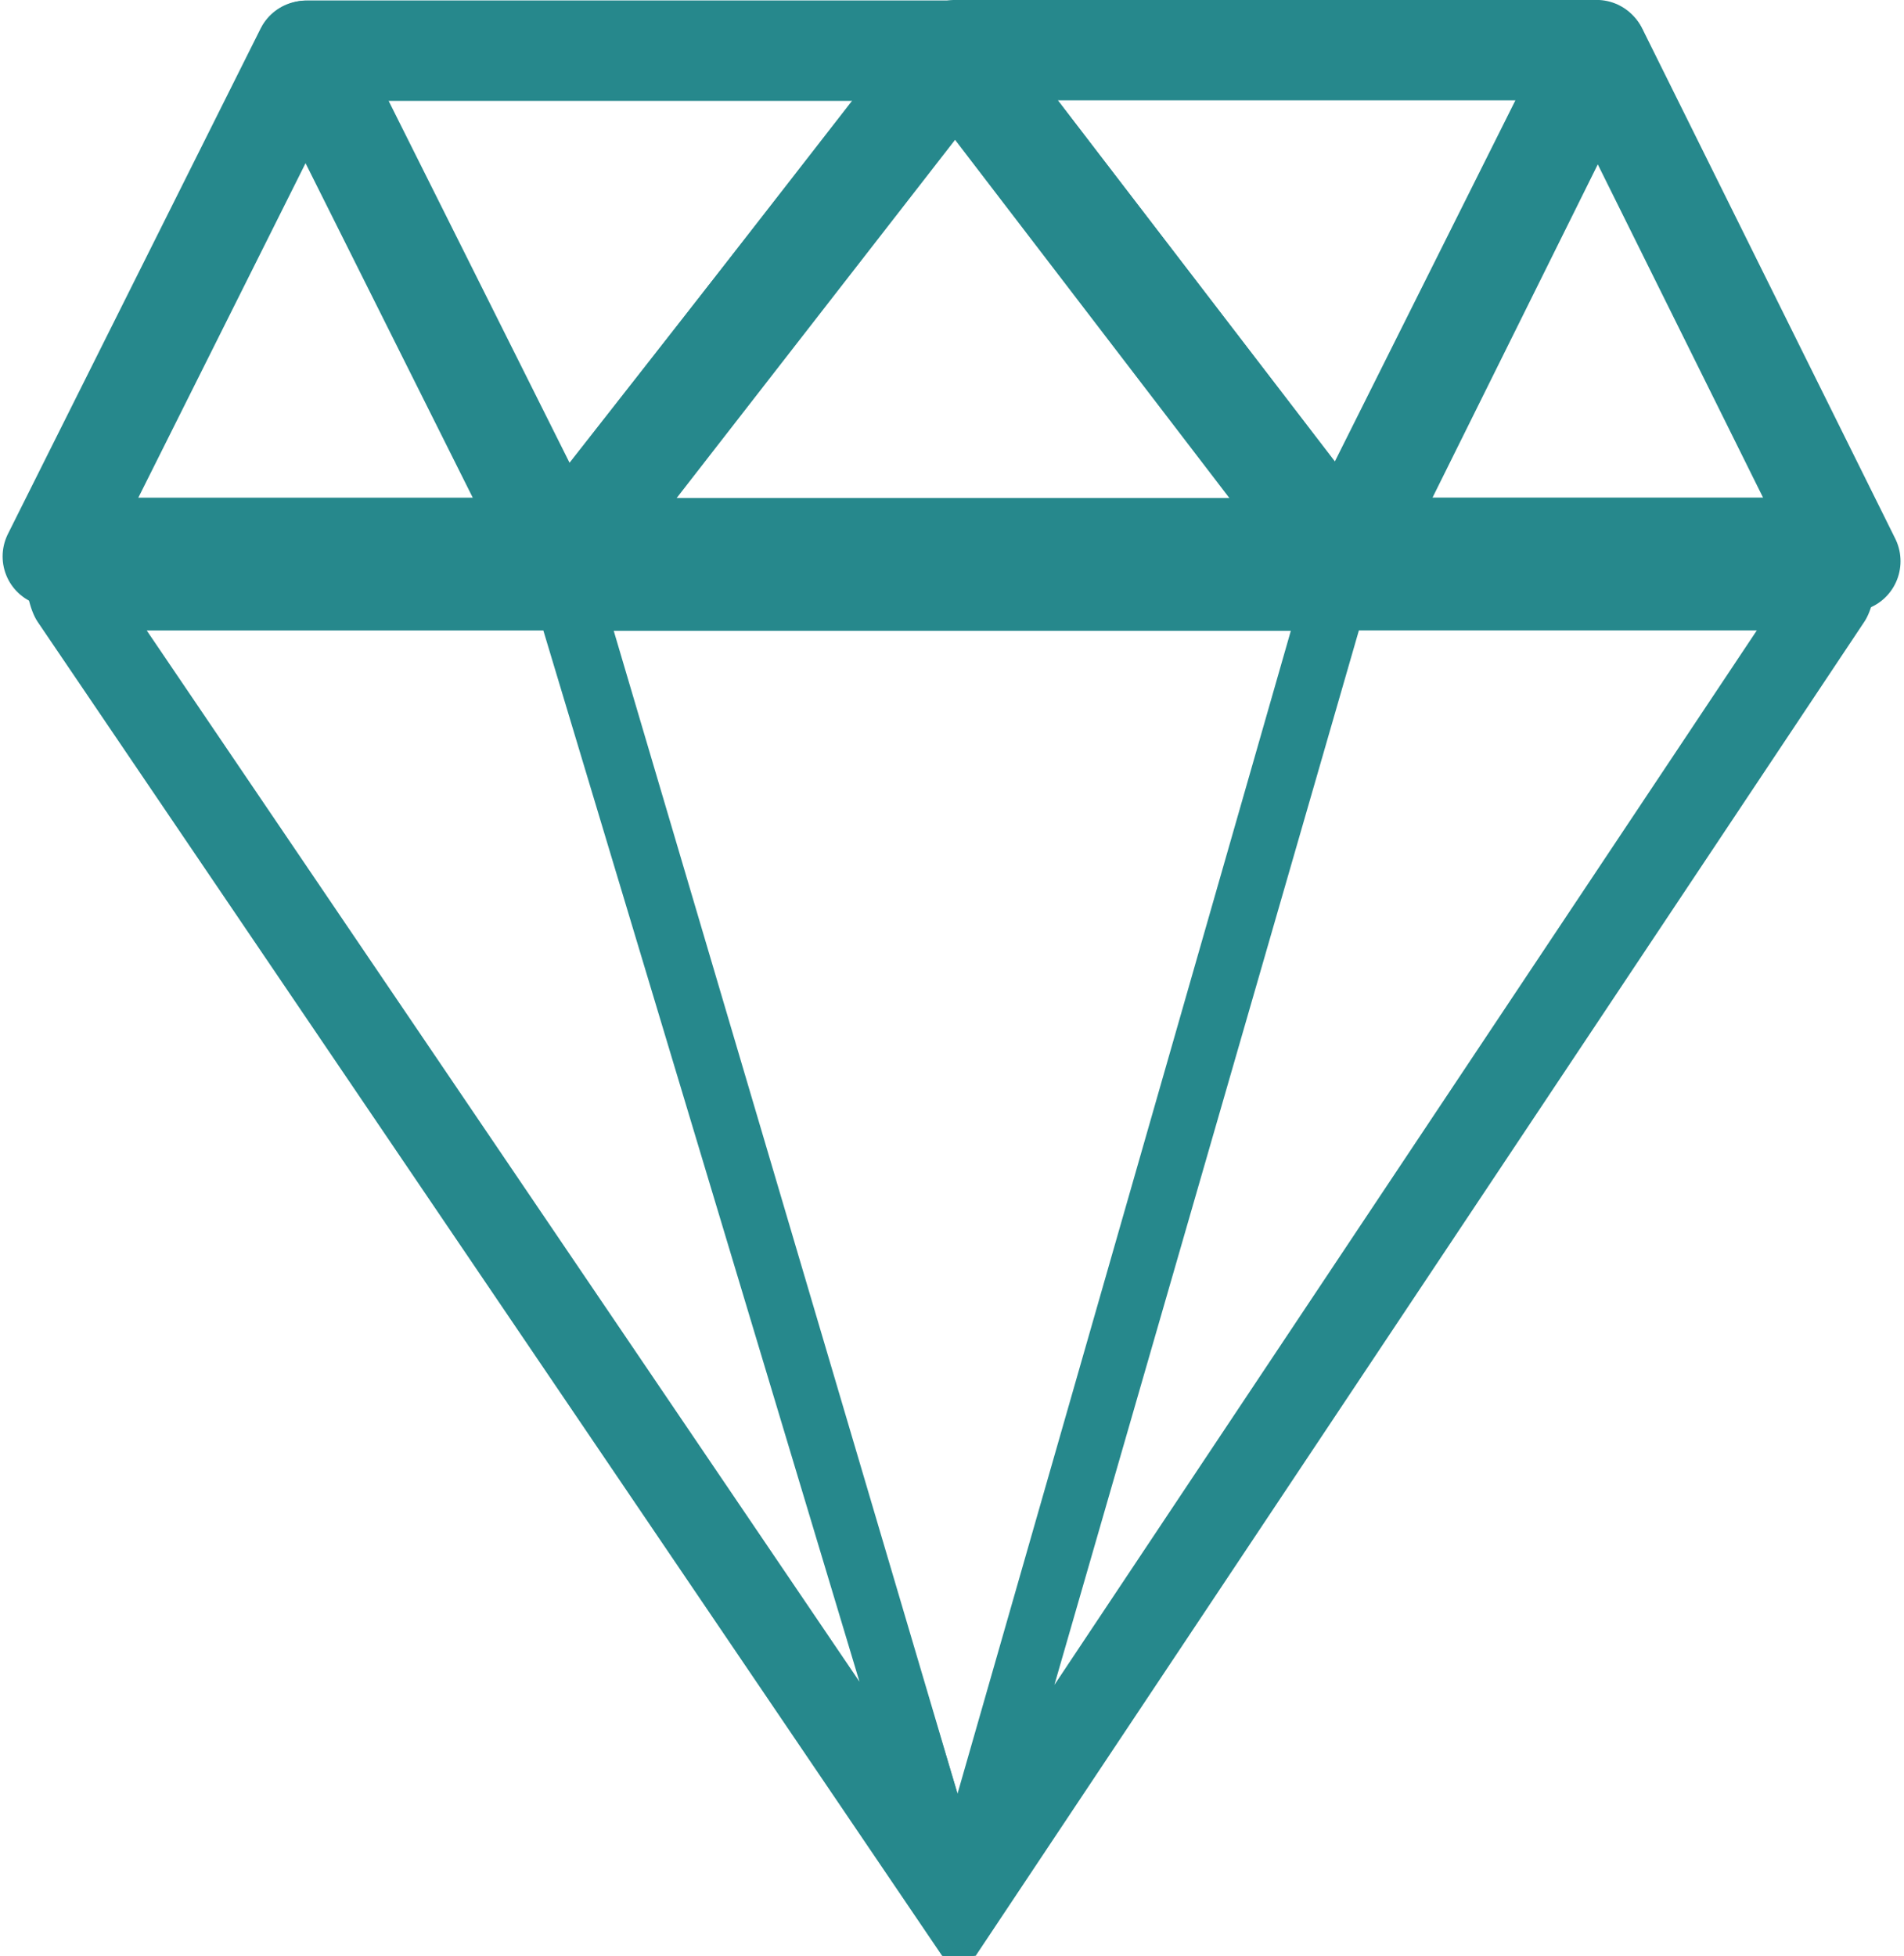 <?xml version="1.0" encoding="UTF-8" standalone="no"?>
<!DOCTYPE svg PUBLIC "-//W3C//DTD SVG 1.1//EN" "http://www.w3.org/Graphics/SVG/1.1/DTD/svg11.dtd">
<svg width="100%" height="100%" viewBox="0 0 1106 1136" version="1.1" xmlns="http://www.w3.org/2000/svg" xmlns:xlink="http://www.w3.org/1999/xlink" xml:space="preserve" xmlns:serif="http://www.serif.com/" style="fill-rule:evenodd;clip-rule:evenodd;stroke-linecap:round;stroke-linejoin:round;stroke-miterlimit:1.5;">
    <g transform="matrix(1,0,0,1,-321.31,-74.62)">
        <g transform="matrix(1.697,0,0,1.697,-463.007,-477.136)">
            <path d="M566.765,342.569L653.273,515.586L480.257,515.586L566.765,342.569Z" style="fill:none;stroke:rgb(38,136,140);stroke-width:34.37px;"/>
            <g transform="matrix(1,0,0,1.008,442.335,-2.499)">
                <path d="M566.765,342.569L653.273,515.586L480.257,515.586L566.765,342.569Z" style="fill:none;stroke:rgb(38,136,140);stroke-width:34.24px;"/>
            </g>
            <g transform="matrix(-1,-1.22465e-16,1.22465e-16,-1,1488.96,857.883)">
                <path d="M566.765,342.569L699.547,515.586L480.257,515.586L566.765,342.569Z" style="fill:none;stroke:rgb(38,136,140);stroke-width:34.37px;"/>
            </g>
            <g transform="matrix(-1,-1.22465e-16,1.22465e-16,-1,1220.67,858.063)">
                <path d="M566.765,342.569L653.273,515.586L431.155,515.586L566.765,342.569Z" style="fill:none;stroke:rgb(38,136,140);stroke-width:34.37px;"/>
            </g>
            <g transform="matrix(-1,-1.22465e-16,3.24198e-16,-2.647,1356.81,1883.07)">
                <path d="M566.765,342.569L702.18,515.586L435.483,515.586L566.765,342.569Z" style="fill:none;stroke:rgb(38,136,140);stroke-width:17.18px;"/>
            </g>
            <g transform="matrix(-1,-1.22465e-16,3.22304e-16,-2.632,1132.6,1875.22)">
                <path d="M342.356,341.378L653.273,515.586L480.257,515.586L342.356,341.378Z" style="fill:none;stroke:rgb(38,136,140);stroke-width:17.27px;"/>
            </g>
            <g transform="matrix(-1,-1.22465e-16,3.24198e-16,-2.647,1576.35,1882.93)">
                <path d="M785.667,342.395L653.273,515.586L480.257,515.586L785.667,342.395Z" style="fill:none;stroke:rgb(38,136,140);stroke-width:17.18px;"/>
            </g>
            <g transform="matrix(1.541,0,0,1.006,-84.15,-1.165)">
                <path d="M566.765,342.569L653.273,515.586L478.959,515.586L566.765,342.569Z" style="fill:none;stroke:rgb(38,136,140);stroke-width:26.42px;"/>
            </g>
        </g>
    </g>
</svg>
